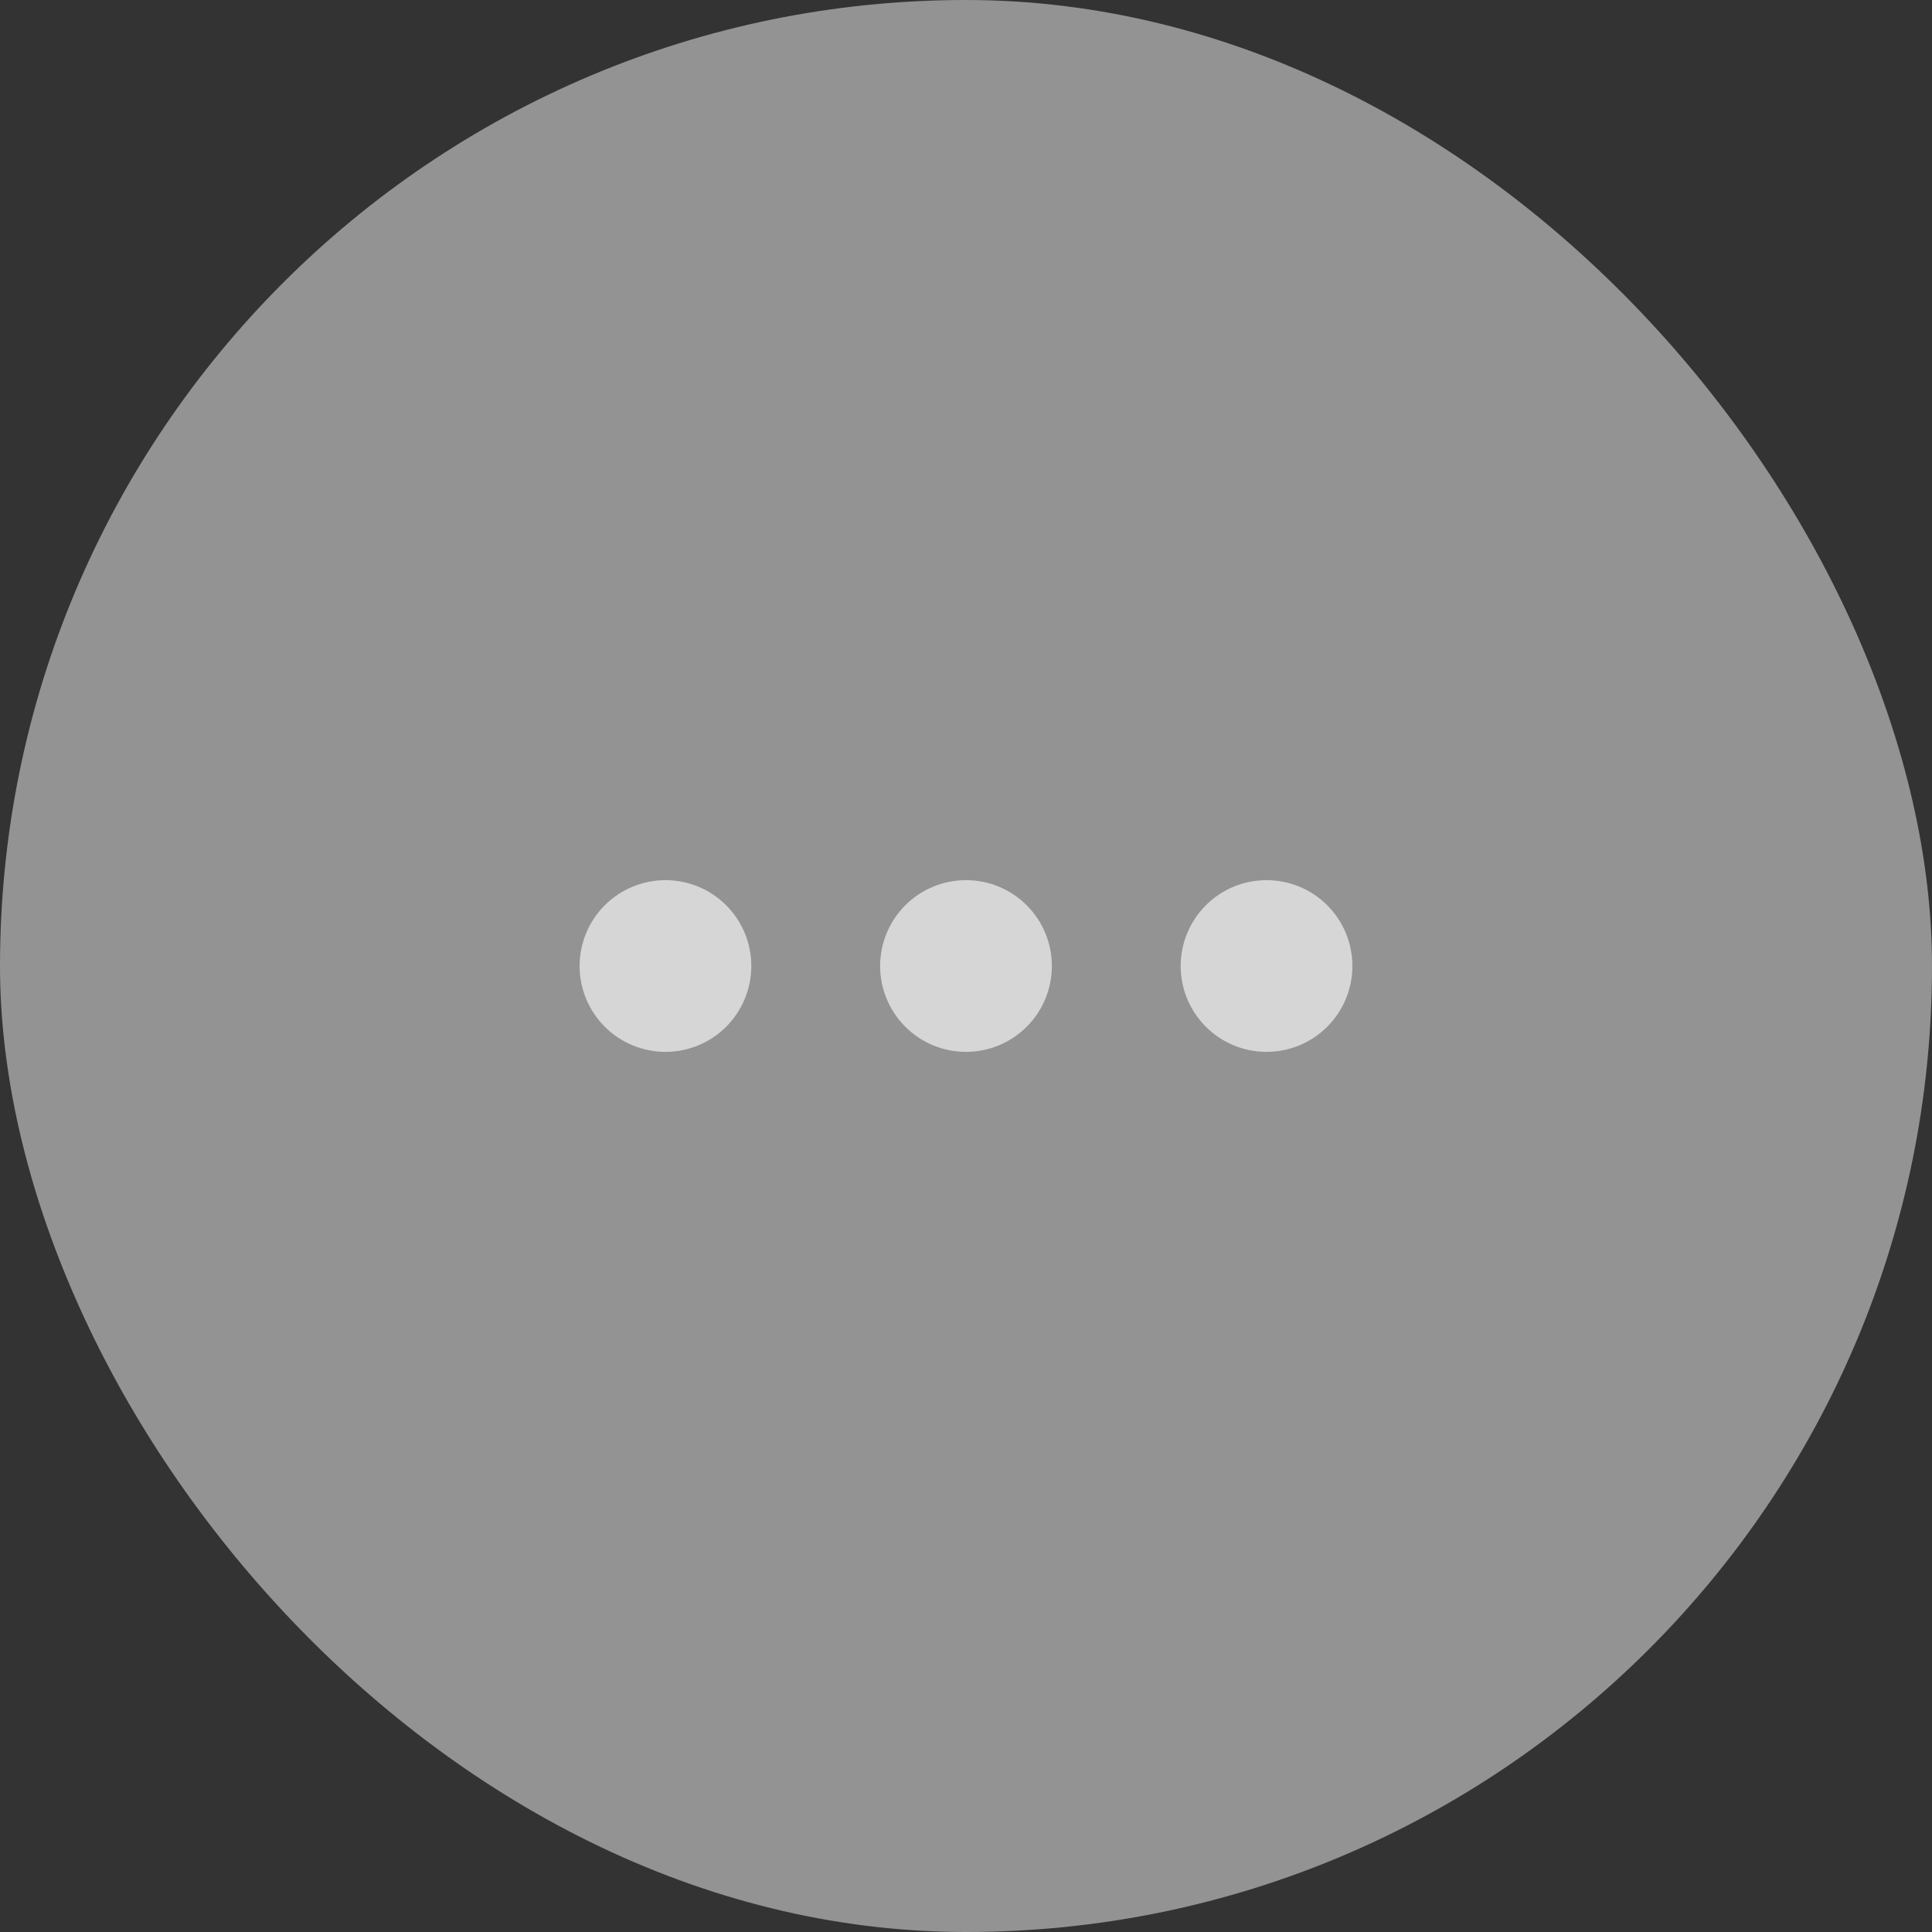 <svg width="60" height="60" viewBox="0 0 60 60" fill="none" xmlns="http://www.w3.org/2000/svg">
<rect x="0" y="0" width="60" height="60" fill="#333333" stroke="none"/>
<g opacity="0.8">
<rect width="60" height="60" rx="30" fill="#ABABAB"/>
<path d="M23.333 30C23.333 30.707 23.052 31.386 22.552 31.886C22.052 32.386 21.374 32.667 20.667 32.667C19.959 32.667 19.281 32.386 18.781 31.886C18.281 31.386 18 30.707 18 30C18 29.293 18.281 28.615 18.781 28.114C19.281 27.614 19.959 27.334 20.667 27.334C21.374 27.334 22.052 27.614 22.552 28.114C23.052 28.615 23.333 29.293 23.333 30ZM32.667 30C32.667 30.707 32.386 31.386 31.886 31.886C31.386 32.386 30.707 32.667 30 32.667C29.293 32.667 28.614 32.386 28.114 31.886C27.614 31.386 27.333 30.707 27.333 30C27.333 29.293 27.614 28.615 28.114 28.114C28.614 27.614 29.293 27.334 30 27.334C30.707 27.334 31.386 27.614 31.886 28.114C32.386 28.615 32.667 29.293 32.667 30ZM42 30C42 30.707 41.719 31.386 41.219 31.886C40.719 32.386 40.041 32.667 39.333 32.667C38.626 32.667 37.948 32.386 37.448 31.886C36.948 31.386 36.667 30.707 36.667 30C36.667 29.293 36.948 28.615 37.448 28.114C37.948 27.614 38.626 27.334 39.333 27.334C40.041 27.334 40.719 27.614 41.219 28.114C41.719 28.615 42 29.293 42 30Z" fill="white"/>
</g>
</svg>
